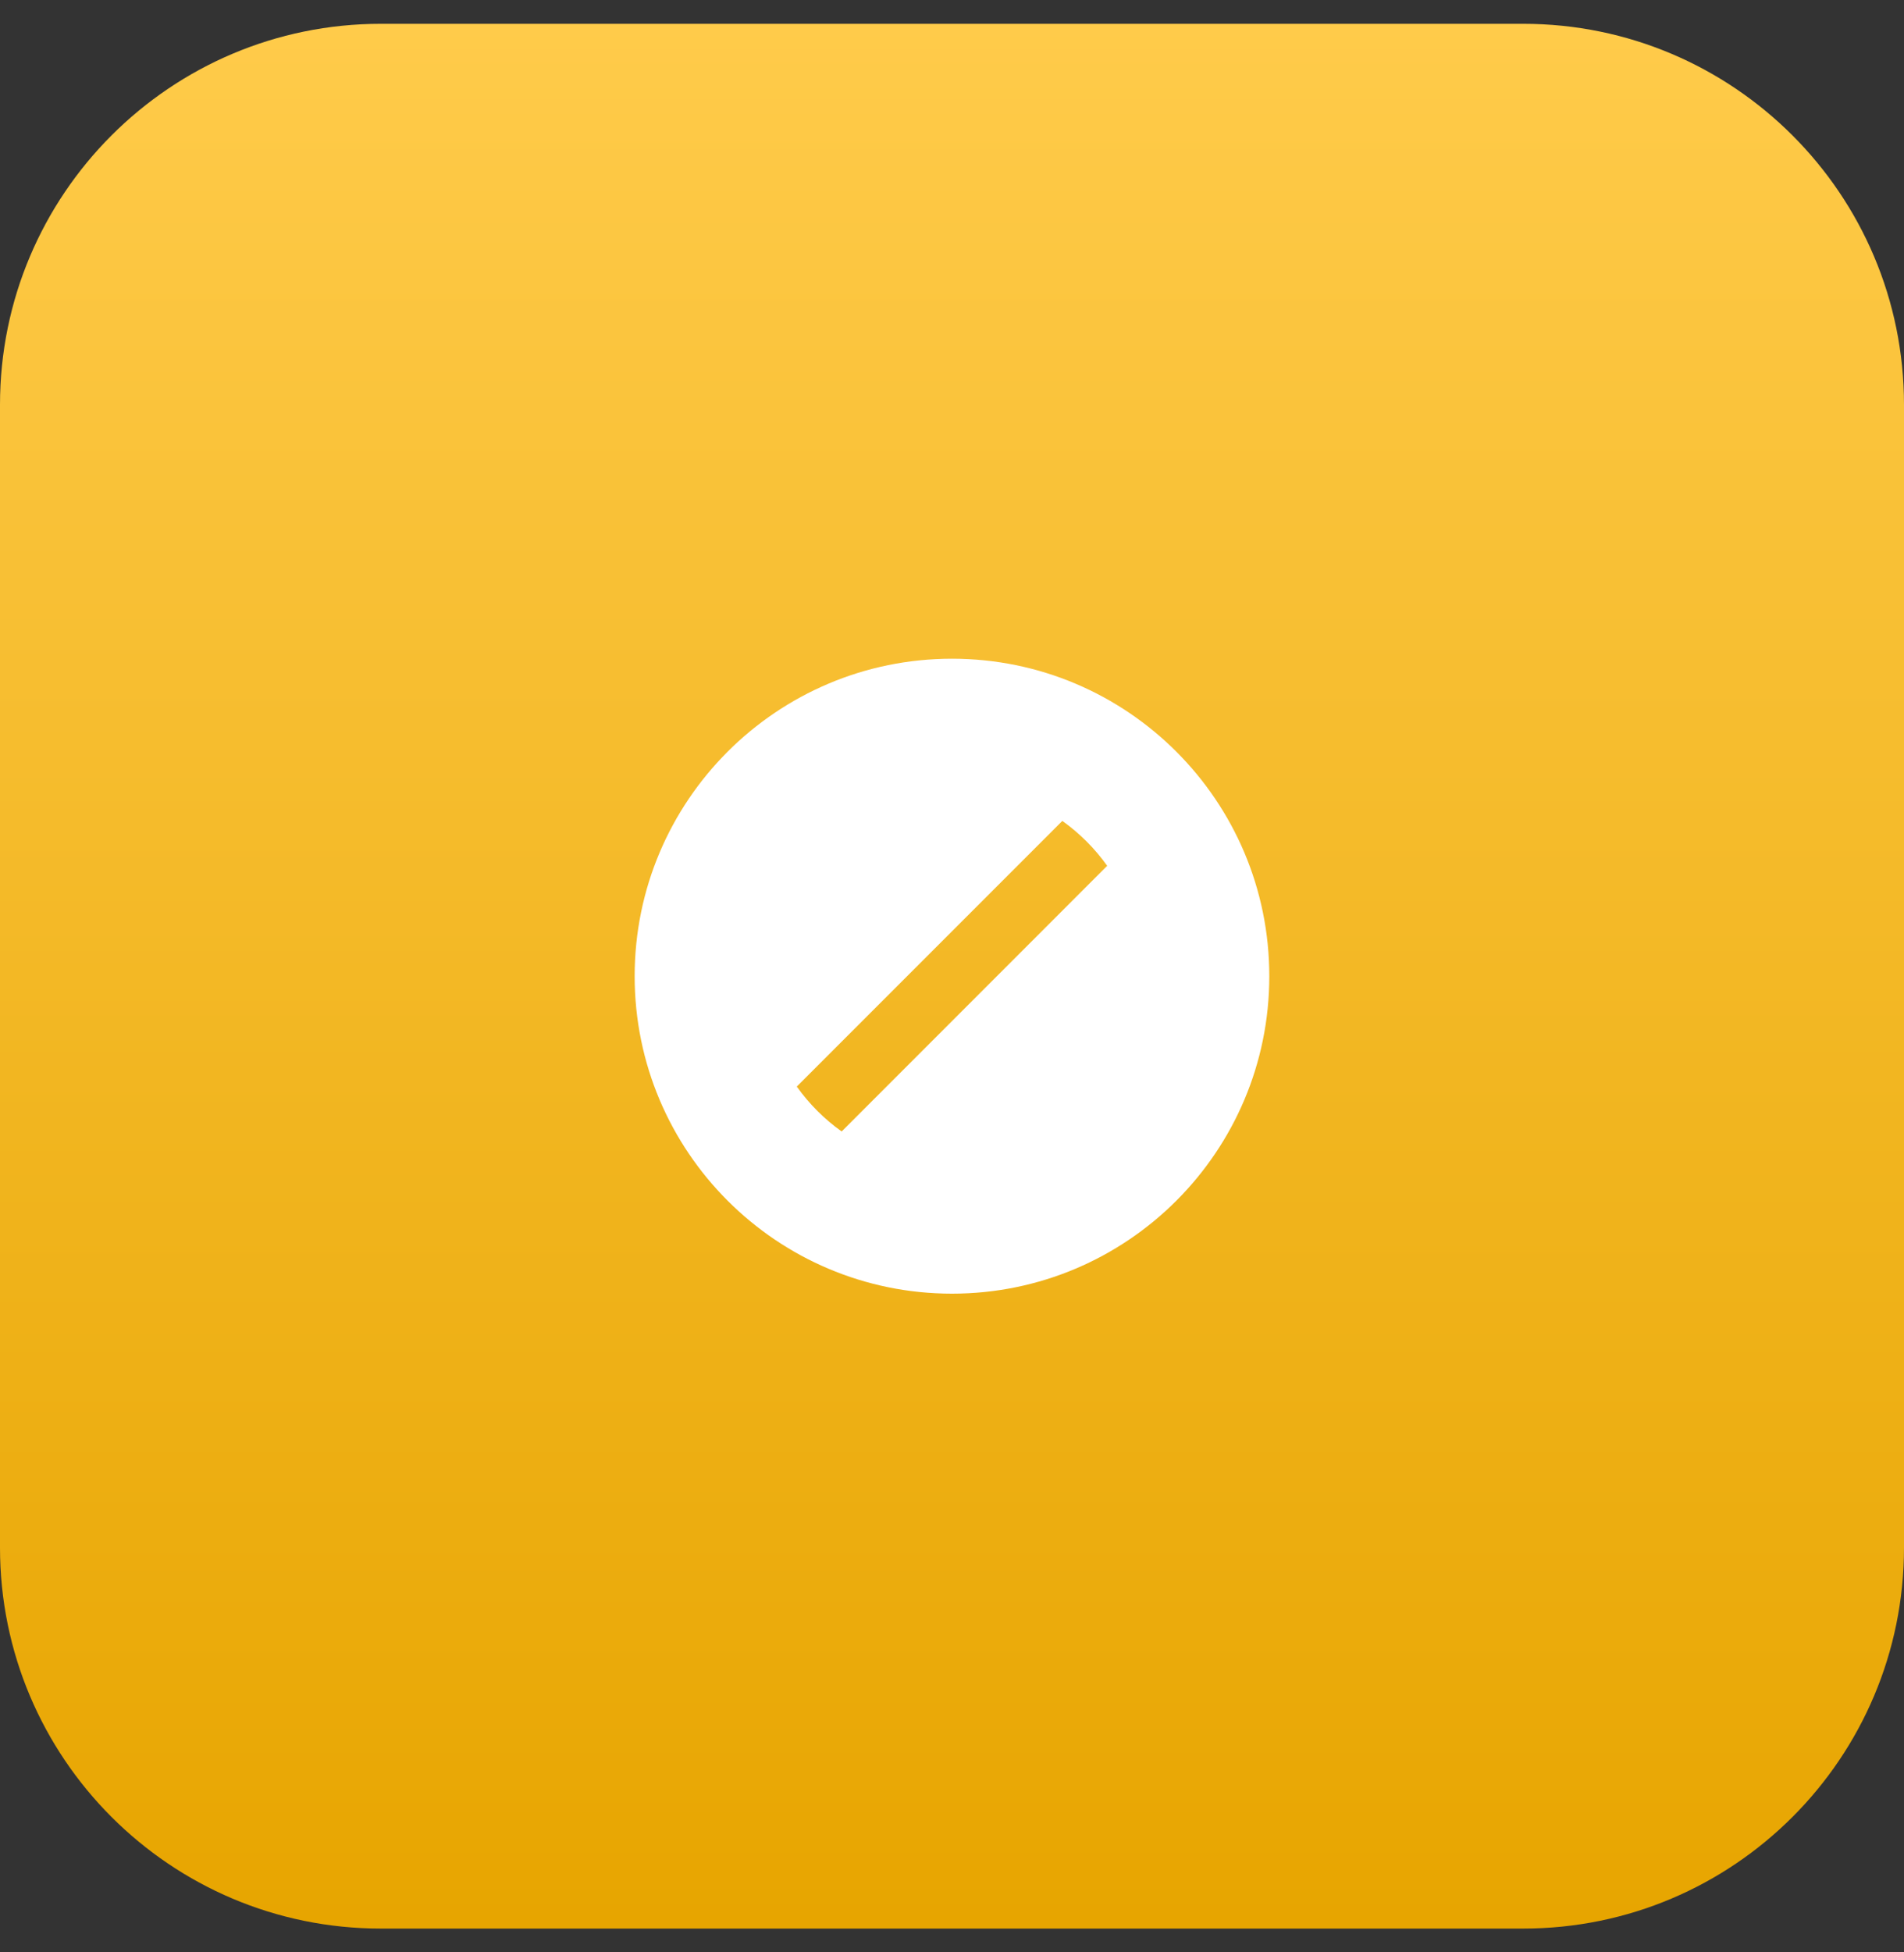 <svg width="40" height="41" viewBox="0 0 40 41" fill="none" xmlns="http://www.w3.org/2000/svg">
<rect x="0" y="0" width="40" height="41" fill="#333333" stroke="none"/>
<path d="M0 8.5C0 4.082 3.582 0.5 8 0.5H32C36.418 0.5 40 4.082 40 8.5V32.5C40 36.918 36.418 40.5 32 40.5H8C3.582 40.5 0 36.918 0 32.5V8.5Z" fill="url(#paint0_linear_152_22412)"/>
<path d="M20 27.167C16.318 27.167 13.333 24.182 13.333 20.5C13.333 16.818 16.318 13.833 20 13.833C23.682 13.833 26.666 16.818 26.666 20.5C26.666 24.182 23.682 27.167 20 27.167ZM23.26 18.182C23.001 17.818 22.682 17.499 22.318 17.239L16.739 22.818C16.999 23.182 17.317 23.501 17.682 23.761L23.26 18.182Z" fill="white"/>
<defs>
<linearGradient id="paint0_linear_152_22412" x1="20" y1="0.5" x2="20" y2="40.5" gradientUnits="userSpaceOnUse">
<stop stop-color="#FFCB4A"/>
<stop offset="1" stop-color="#E7A500"/>
</linearGradient>
</defs>
</svg>
